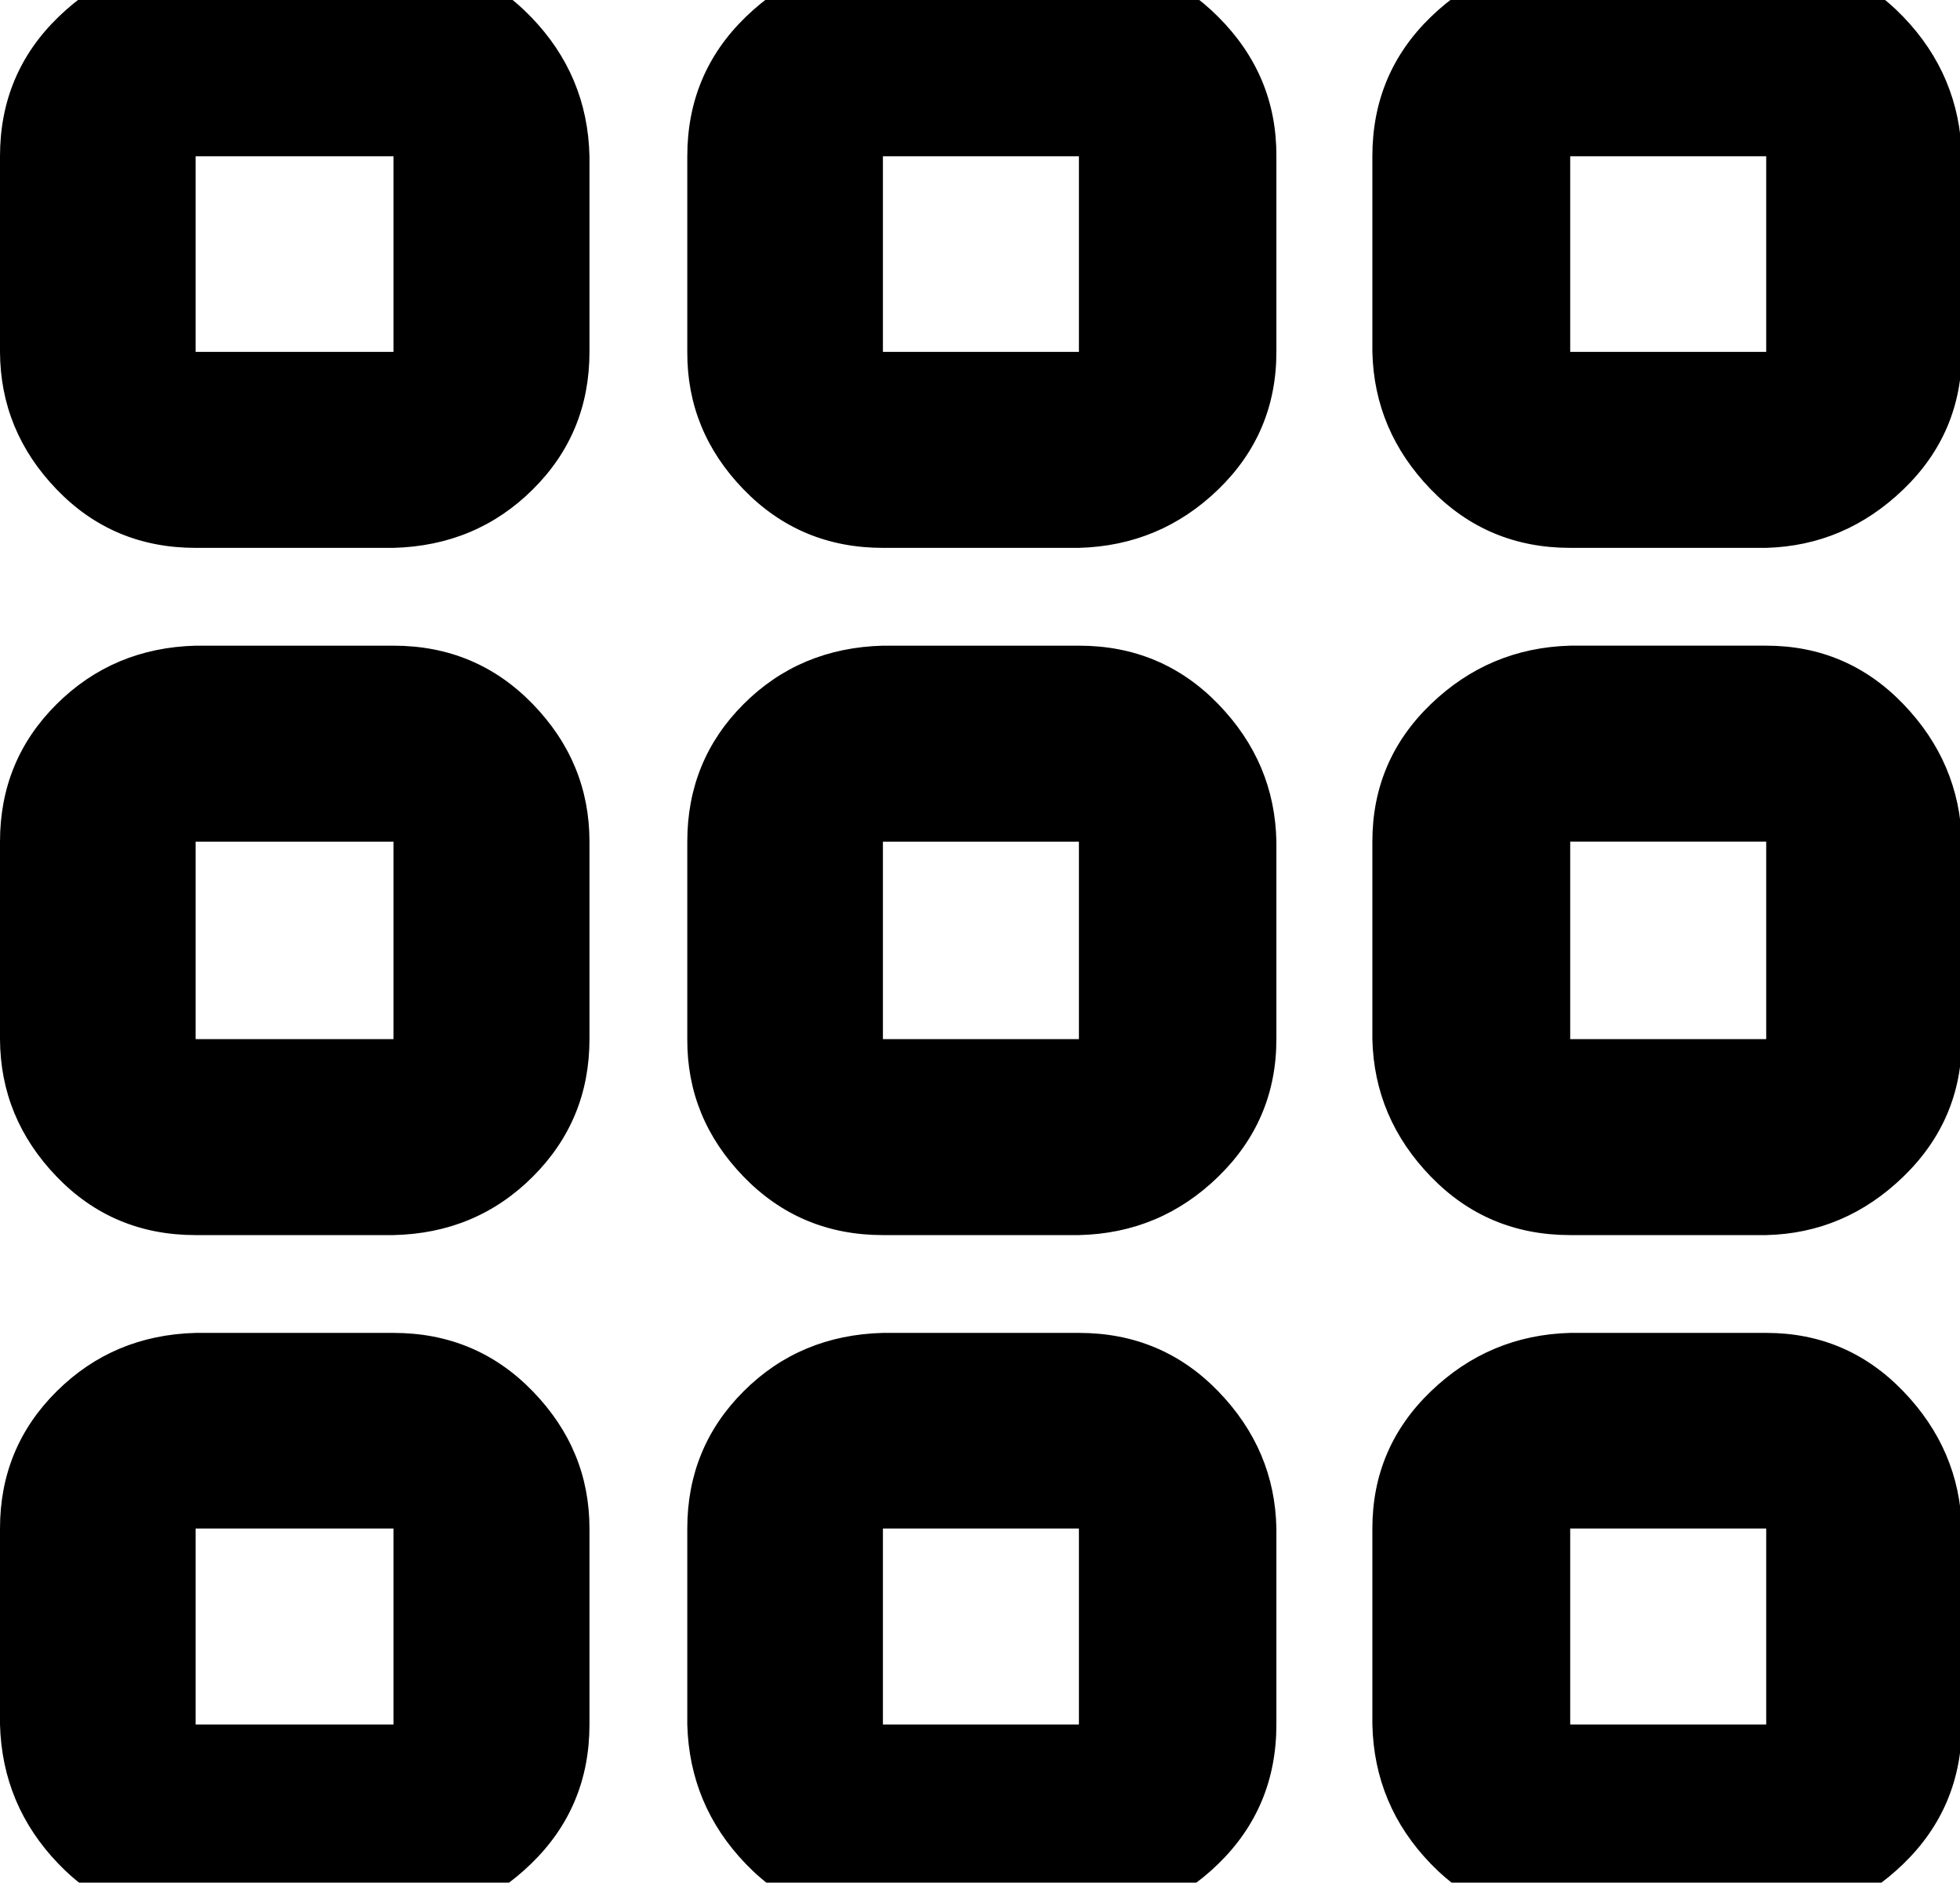 <svg height="512" width="533.0" xmlns="http://www.w3.org/2000/svg"><path d="m107 362.5q22.5 0 37.9 15.9t15.4 37.3v53.3q0 22.5-15.9 37.9t-37.4 15.9h-53.8q-22 0-37.3-15.9t-15.9-37.9v-53.3q0-22 15.4-37.3t37.8-15.9h53.8z m0 106.5v-53.3h-53.8v53.3h53.8z m0-293.4q22.5 0 37.9 15.9t15.4 37.4v53.7q0 22-15.4 37.4t-37.9 15.9h-53.8q-22.5 0-37.8-15.9t-15.4-37.4v-53.7q0-22.1 15.4-37.4t37.8-15.9h53.8z m0 107v-53.7h-53.8v53.7h53.8z m0-293.9q22 0 37.4 15.9t15.9 37.9v53.2q0 22.1-15.4 37.4t-37.9 15.9h-53.8q-22.5 0-37.8-15.9t-15.4-37.4v-53.2q0-22.5 15.9-37.9t37.3-15.9h53.8z m0 107v-53.2h-53.8v53.2h53.8z m186.4 266.8q22.5 0 37.9 15.9t15.8 37.3v53.3q0 22.5-15.8 37.9t-37.9 15.9h-53.3q-22 0-37.3-15.9t-15.9-37.9v-53.3q0-22 15.3-37.3t37.9-15.9h53.3z m0 106.5v-53.3h-53.3v53.3h53.3z m0-293.4q22.5 0 37.9 15.9t15.8 37.4v53.7q0 22-15.8 37.4t-37.9 15.9h-53.3q-22.5 0-37.9-15.9t-15.3-37.4v-53.7q0-22.1 15.3-37.4t37.9-15.9h53.3z m0 107v-53.7h-53.3v53.7h53.3z m0-293.9q22 0 37.9 15.9t15.8 37.9v53.2q0 22.1-15.8 37.4t-37.9 15.9h-53.3q-22.5 0-37.9-15.9t-15.3-37.4v-53.2q0-22.5 15.9-37.9t37.3-15.9h53.3z m0 107v-53.2h-53.3v53.2h53.3z m186.9 266.8q22 0 37.3 15.9t15.9 37.3v53.3q0 22.5-15.9 37.9t-37.3 15.9h-53.3q-22.5 0-37.9-15.9t-15.9-37.9v-53.3q0-22 15.9-37.3t37.9-15.9h53.3z m0 106.5v-53.3h-53.3v53.3h53.3z m0-293.4q22 0 37.3 15.9t15.9 37.4v53.7q0 22-15.9 37.4t-37.3 15.9h-53.3q-22.5 0-37.9-15.9t-15.9-37.4v-53.7q0-22.1 15.9-37.4t37.9-15.9h53.3z m0 107v-53.7h-53.3v53.7h53.3z m0-293.9q22 0 37.3 15.9t15.9 37.9v53.2q0 22.1-15.9 37.4t-37.3 15.9h-53.3q-22.5 0-37.9-15.9t-15.9-37.4v-53.2q0-22.5 15.9-37.9t37.9-15.9h53.3z m0 107v-53.2h-53.3v53.2h53.3z" /></svg>